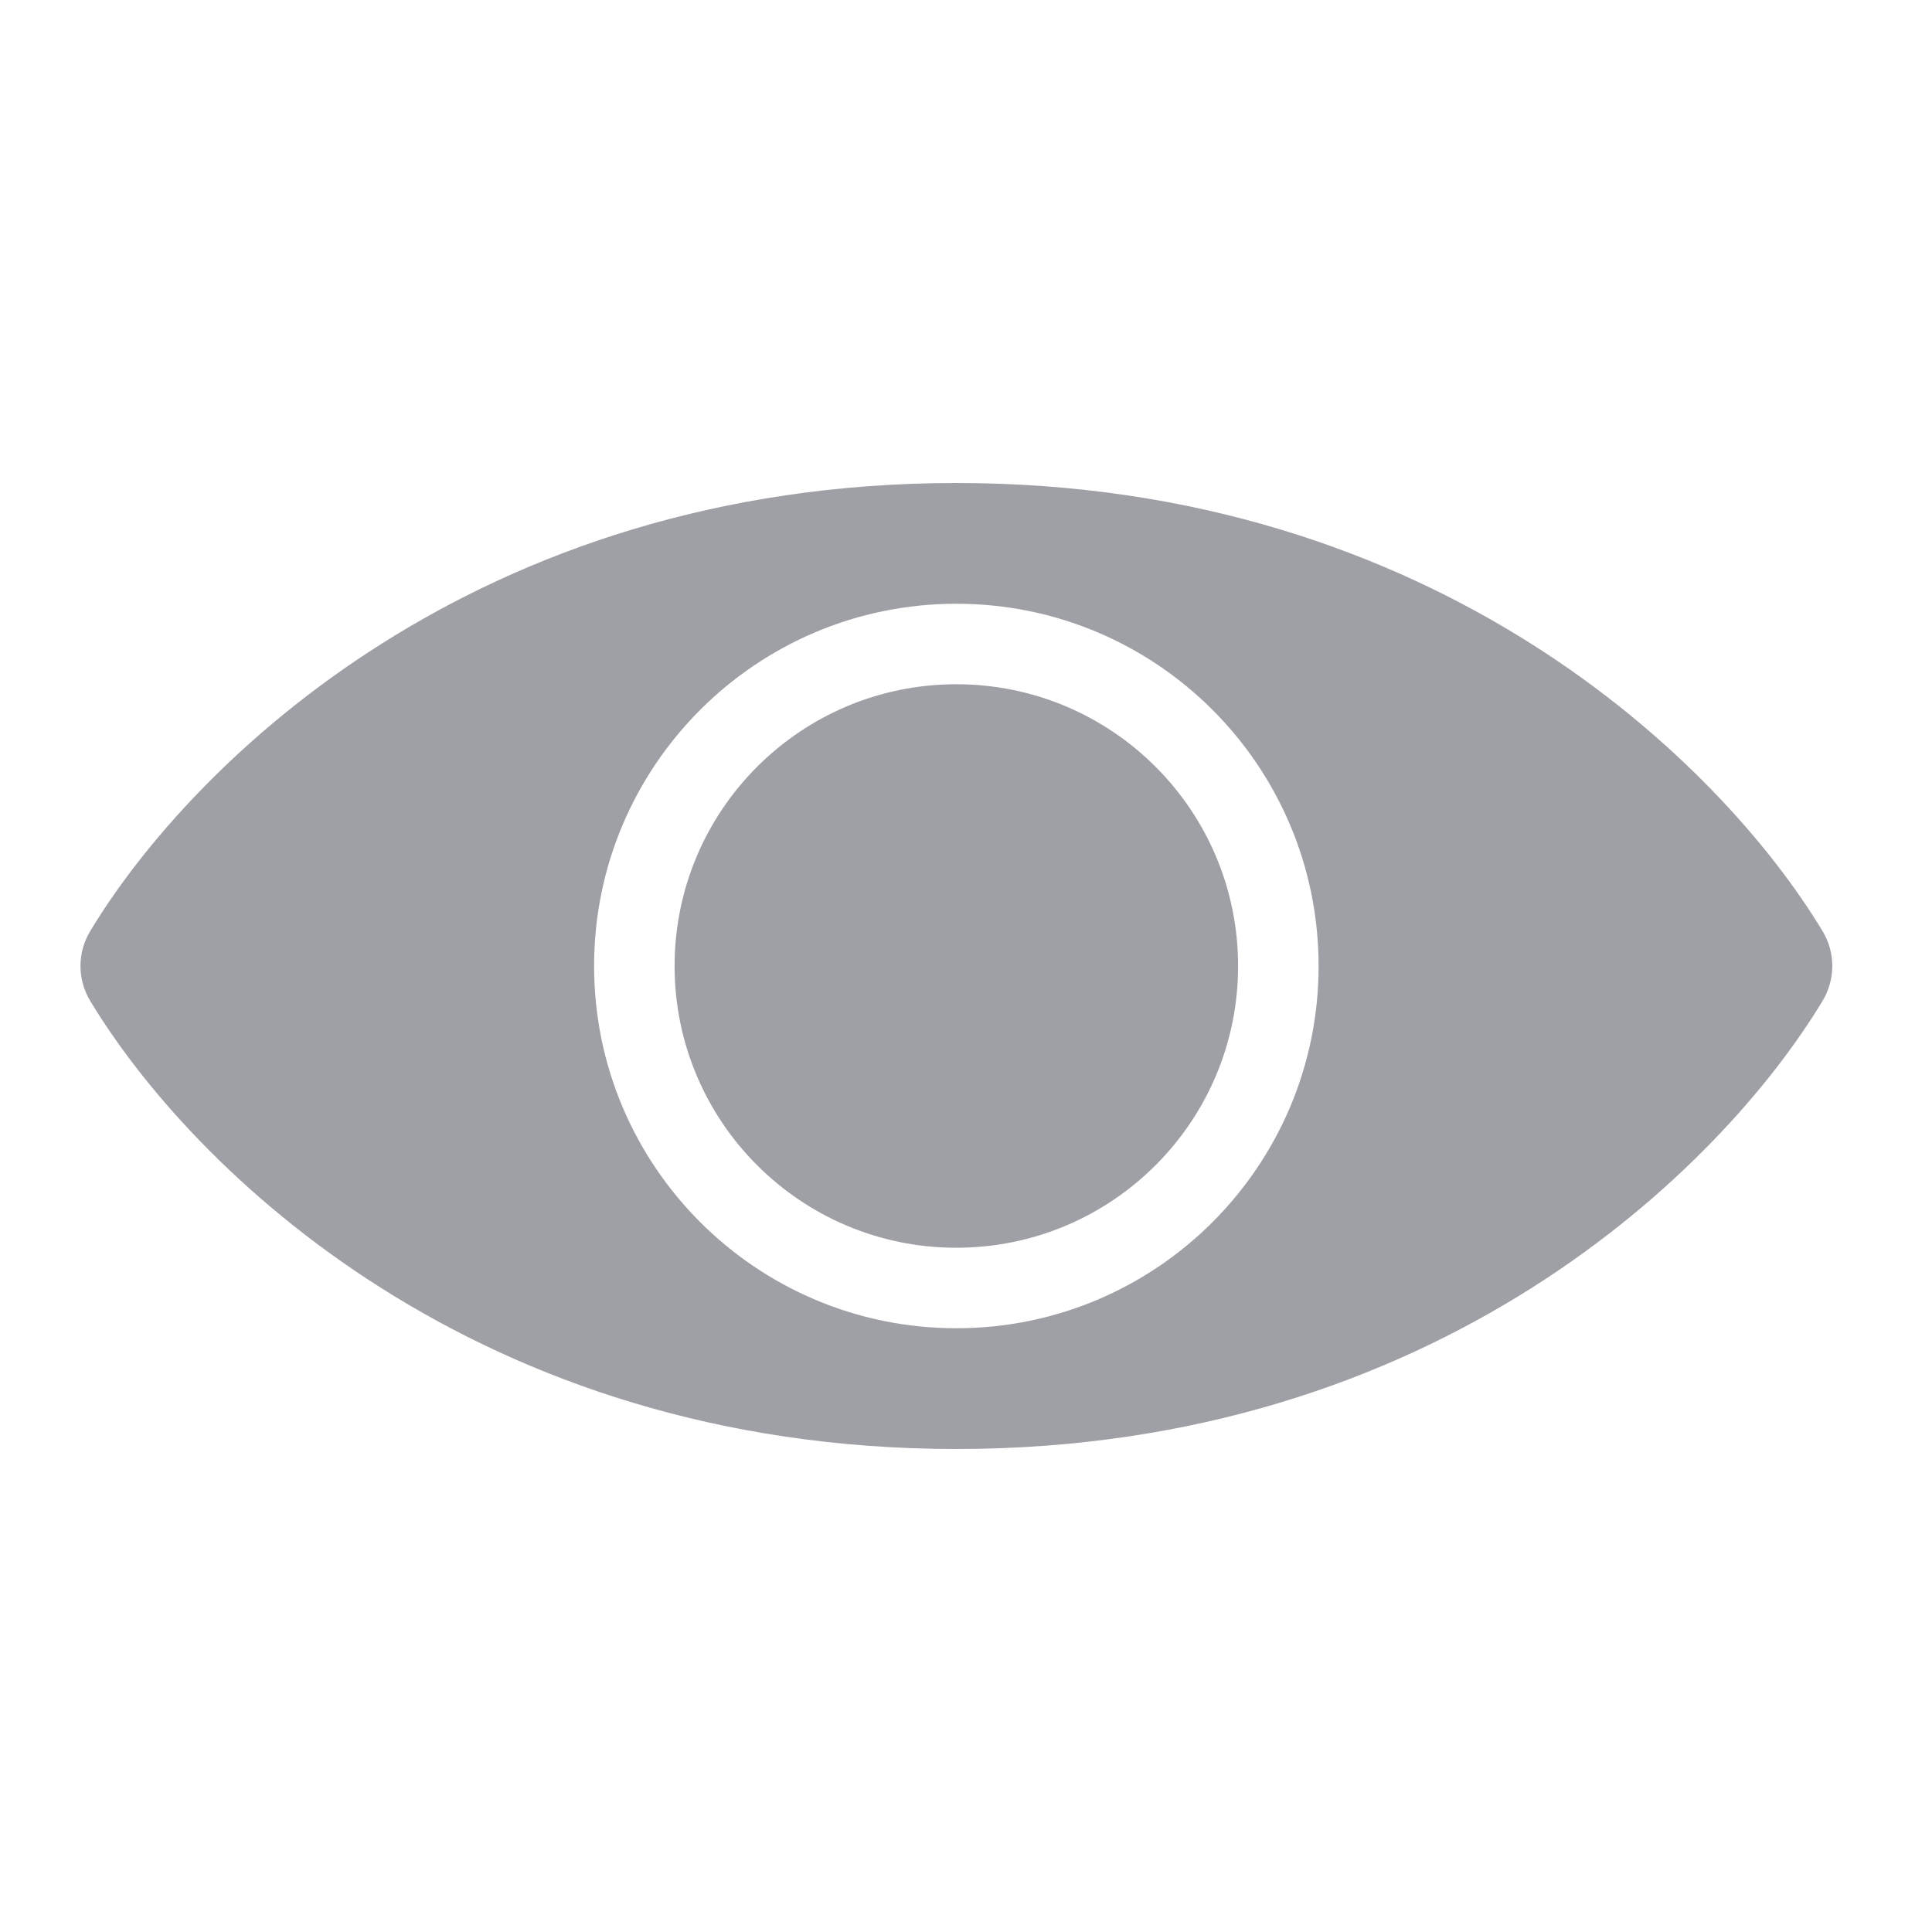 <svg width="24" height="24" viewBox="0 0 24 24" fill="none" xmlns="http://www.w3.org/2000/svg">
<path fill-rule="evenodd" clip-rule="evenodd" d="M11.88 6C5.918 6 2.386 9.472 1.122 11.564C0.959 11.833 0.959 12.167 1.122 12.436C2.386 14.528 5.918 18 11.88 18C17.843 18 21.375 14.528 22.639 12.436C22.802 12.167 22.802 11.833 22.639 11.564C21.375 9.472 17.843 6 11.88 6ZM16.38 12C16.38 14.485 14.366 16.5 11.88 16.5C9.395 16.5 7.38 14.485 7.38 12C7.38 9.515 9.395 7.5 11.88 7.5C14.366 7.5 16.38 9.515 16.38 12ZM11.88 15.5C13.813 15.5 15.38 13.933 15.38 12C15.38 10.067 13.813 8.5 11.88 8.5C9.947 8.5 8.38 10.067 8.38 12C8.38 13.933 9.947 15.5 11.88 15.5Z" fill="#9FA0A5"/>
</svg>
